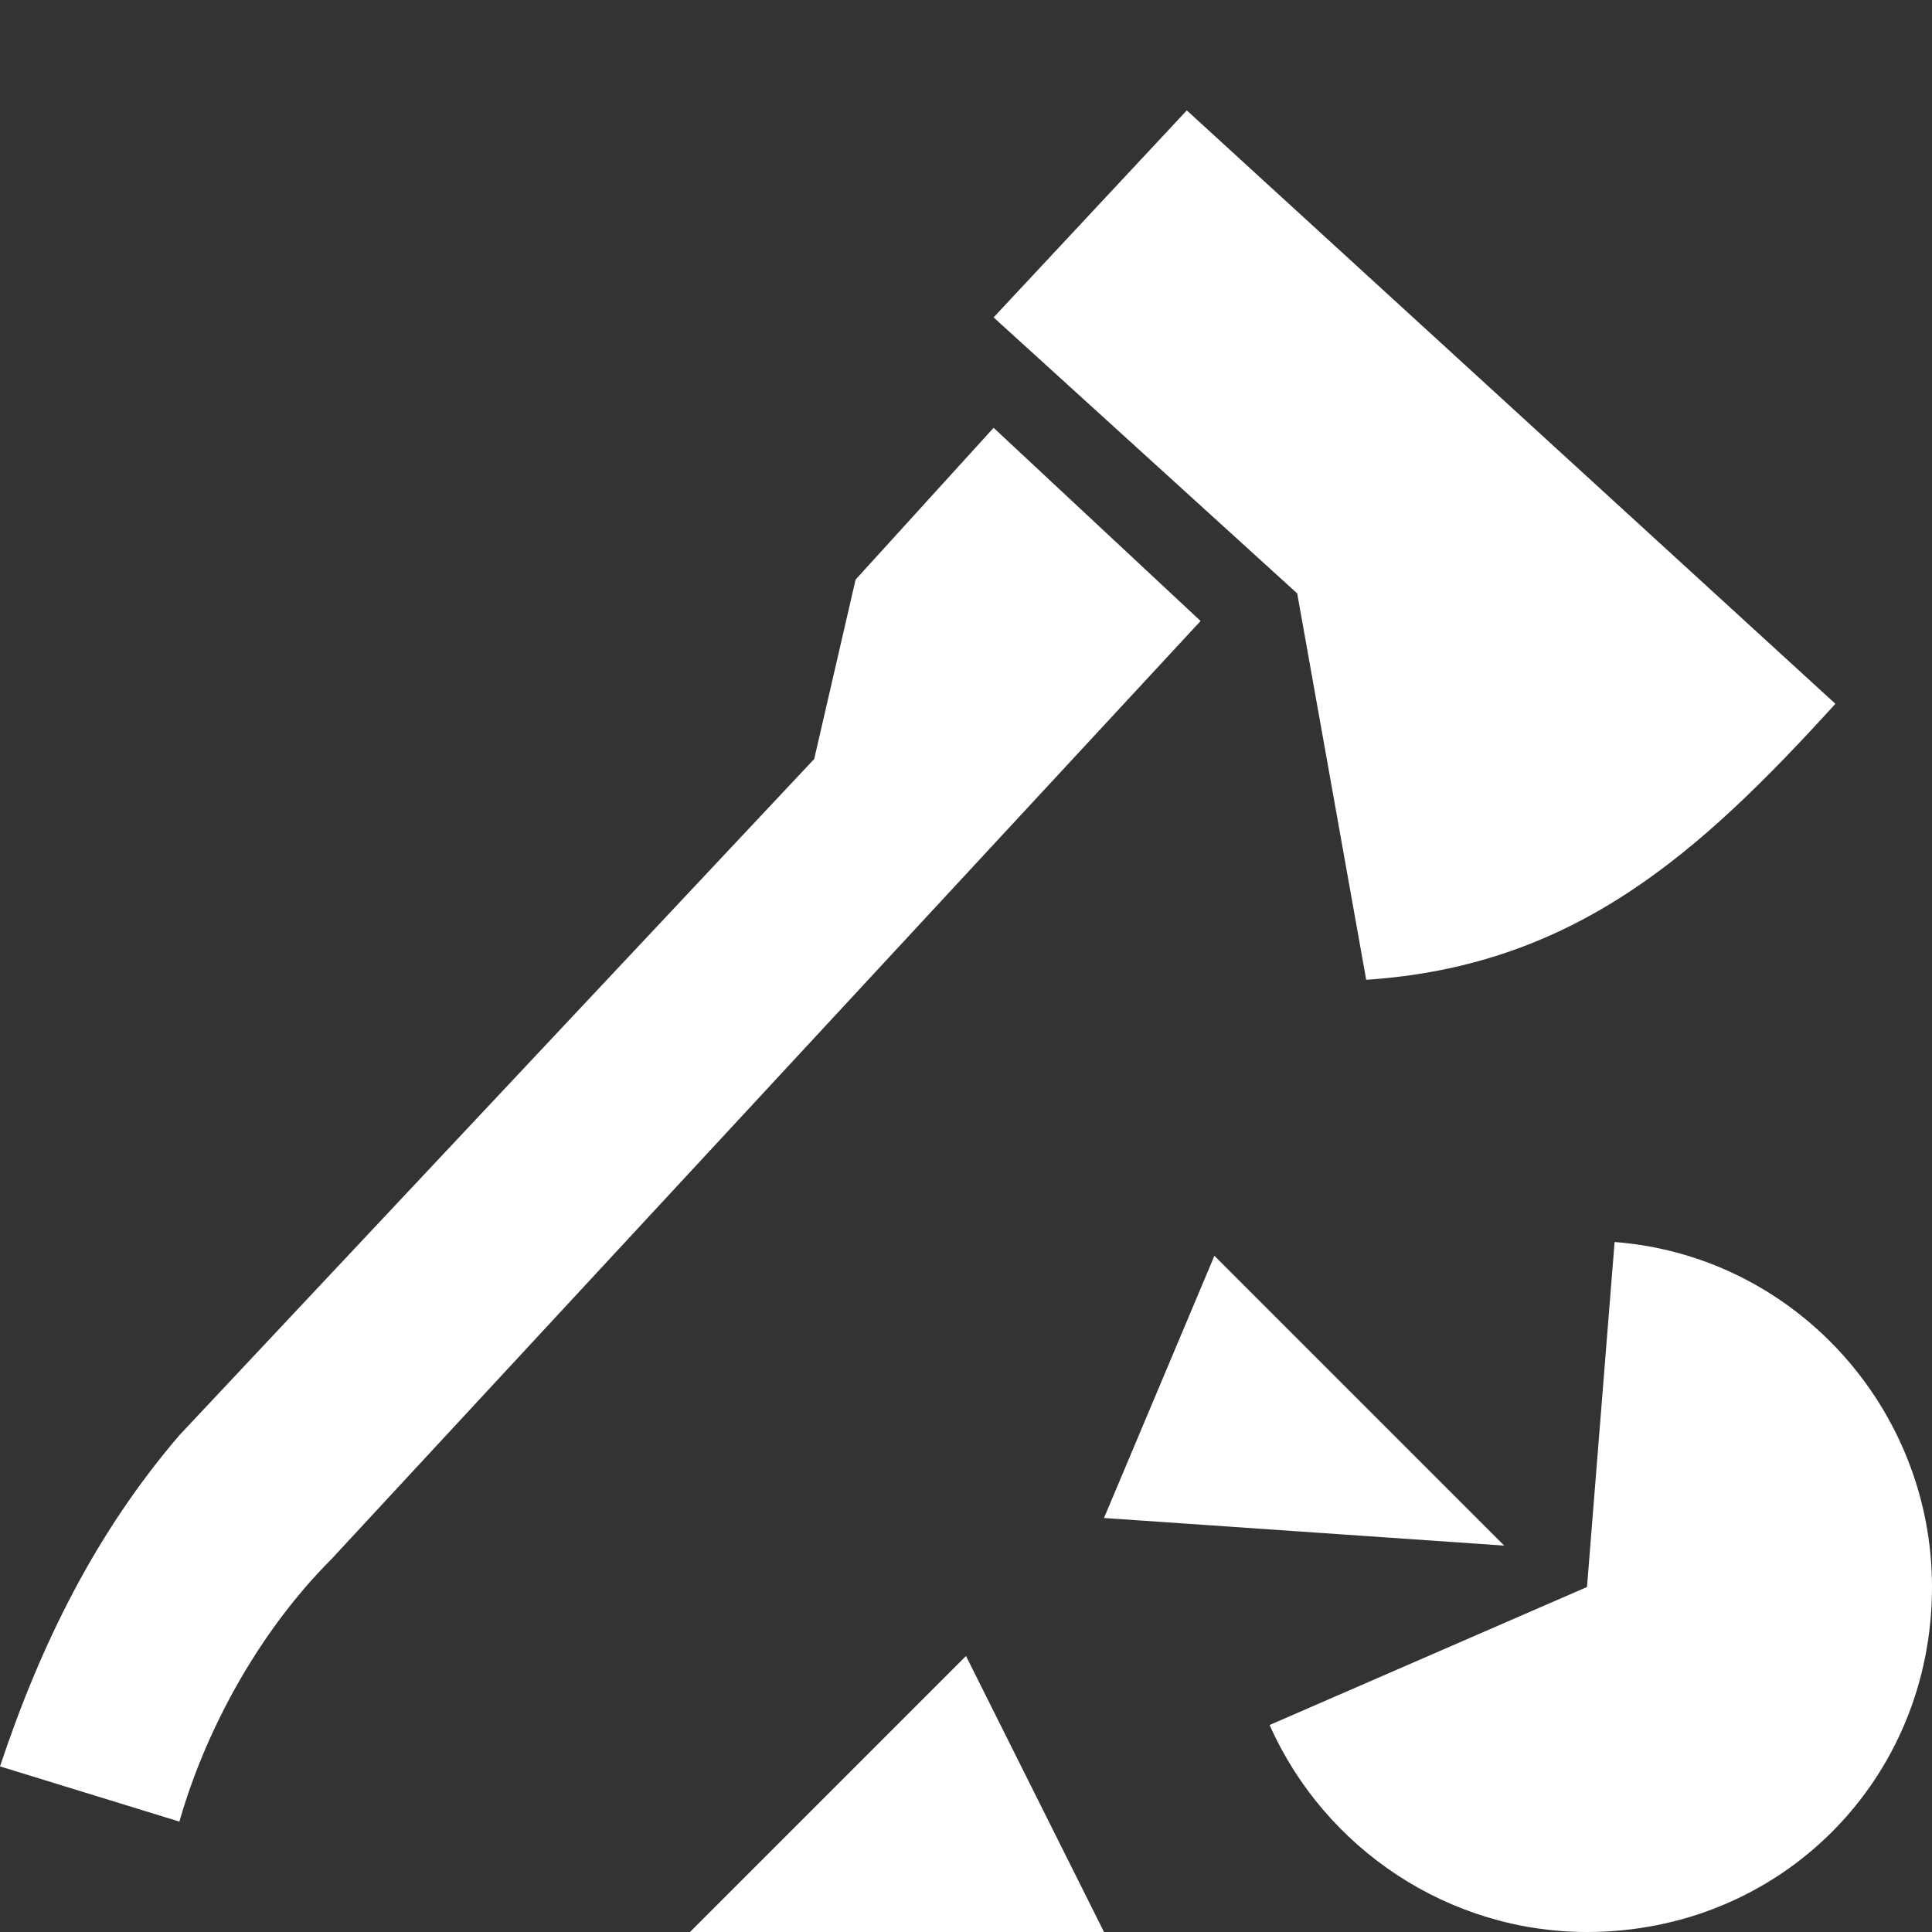 <?xml version="1.0" encoding="utf-8"?>
<!-- Generator: Adobe Illustrator 22.1.0, SVG Export Plug-In . SVG Version: 6.00 Build 0)  -->
<svg version="1.1" id="Layer_1" xmlns="http://www.w3.org/2000/svg" xmlns:xlink="http://www.w3.org/1999/xlink" x="0px" y="0px"
	 width="14px" height="14px" viewBox="0 0 14 14" enable-background="new 0 0 14 14" xml:space="preserve">
<rect x="0" y="0" width="14" height="14" fill="#333333" stroke="none"/>
<path fill="#FFFFFF" d="M9.4,4.3l-2.2-2l1.4-1.5l4.7,4.3c-1,1.1-1.9,1.9-3.4,2L9.4,4.3z"/>
<path fill="#FFFFFF" d="M5.9,5.5l0.3-1.3l1-1.1l1.5,1.4l-6.3,6.8c-0.5,0.5-0.9,1.2-1.1,1.9L0,12.8c0.3-0.9,0.7-1.7,1.3-2.4L5.9,5.5z"/>
<path fill="#FFFFFF" d="M11.7,9l-0.2,2.5l-2.3,1c0.4,0.9,1.3,1.5,2.3,1.5c1.4,0,2.5-1.1,2.5-2.5C14,10.2,13,9.1,11.7,9z"/>
<polygon fill="#FFFFFF" points="5,14 8,14 7,12 "/>
<polygon fill="#FFFFFF" points="10.9,11.2 8.8,9.1 8,11 "/>
</svg>
